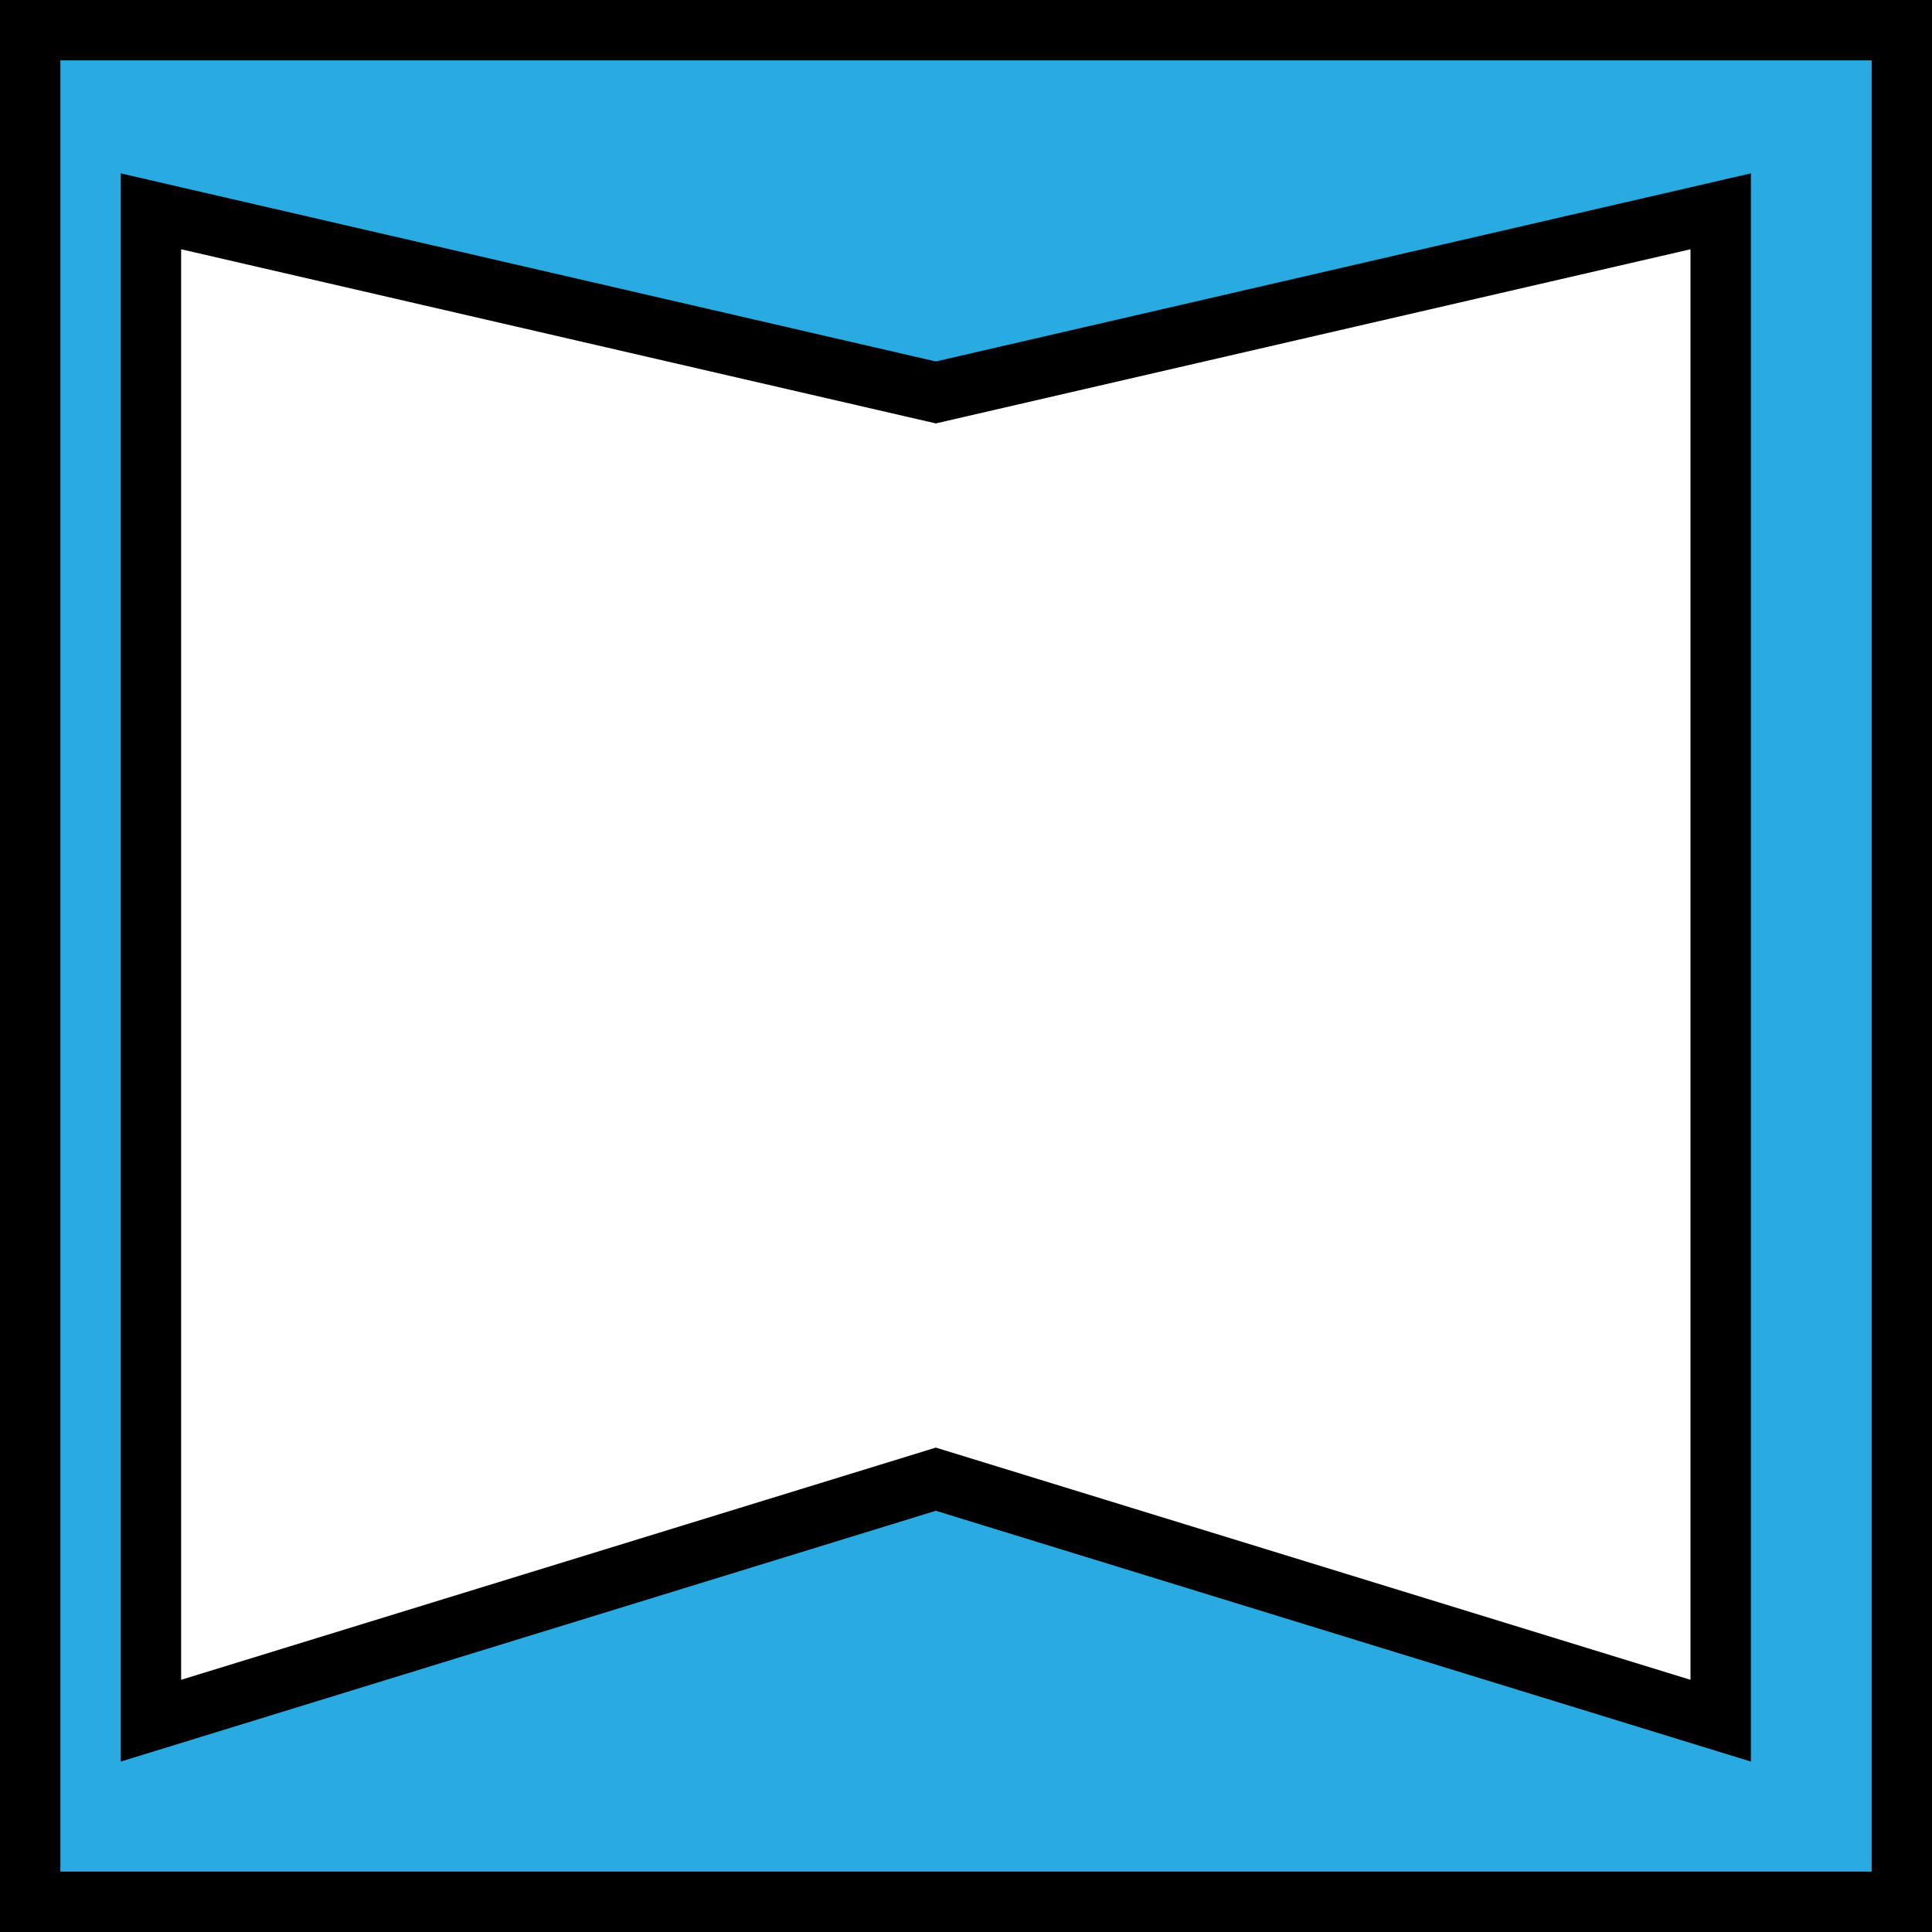 <?xml version="1.0" encoding="UTF-8"?>
<svg xmlns="http://www.w3.org/2000/svg" id="Ebene_1" data-name="Ebene 1" viewBox="0 0 32 32">
  <rect x="0" y="0" width="32" height="32" fill="#333333" stroke="none"/>
  <defs>
    <style>.cls-1{fill:#29abe2;}.cls-2{fill:#fff;stroke:#000;stroke-miterlimit:10;}</style>
  </defs>
  <rect class="cls-1" x="0.5" y="0.5" width="31" height="31"></rect>
  <path d="M31,1V31H1V1H31m1-1H0V32H32V0Z"></path>
  <polygon class="cls-2" points="2.5 3.5 2.5 28.5 15.5 24.5 28.5 28.5 28.5 3.5 15.5 6.5 2.5 3.5"></polygon>
</svg>
